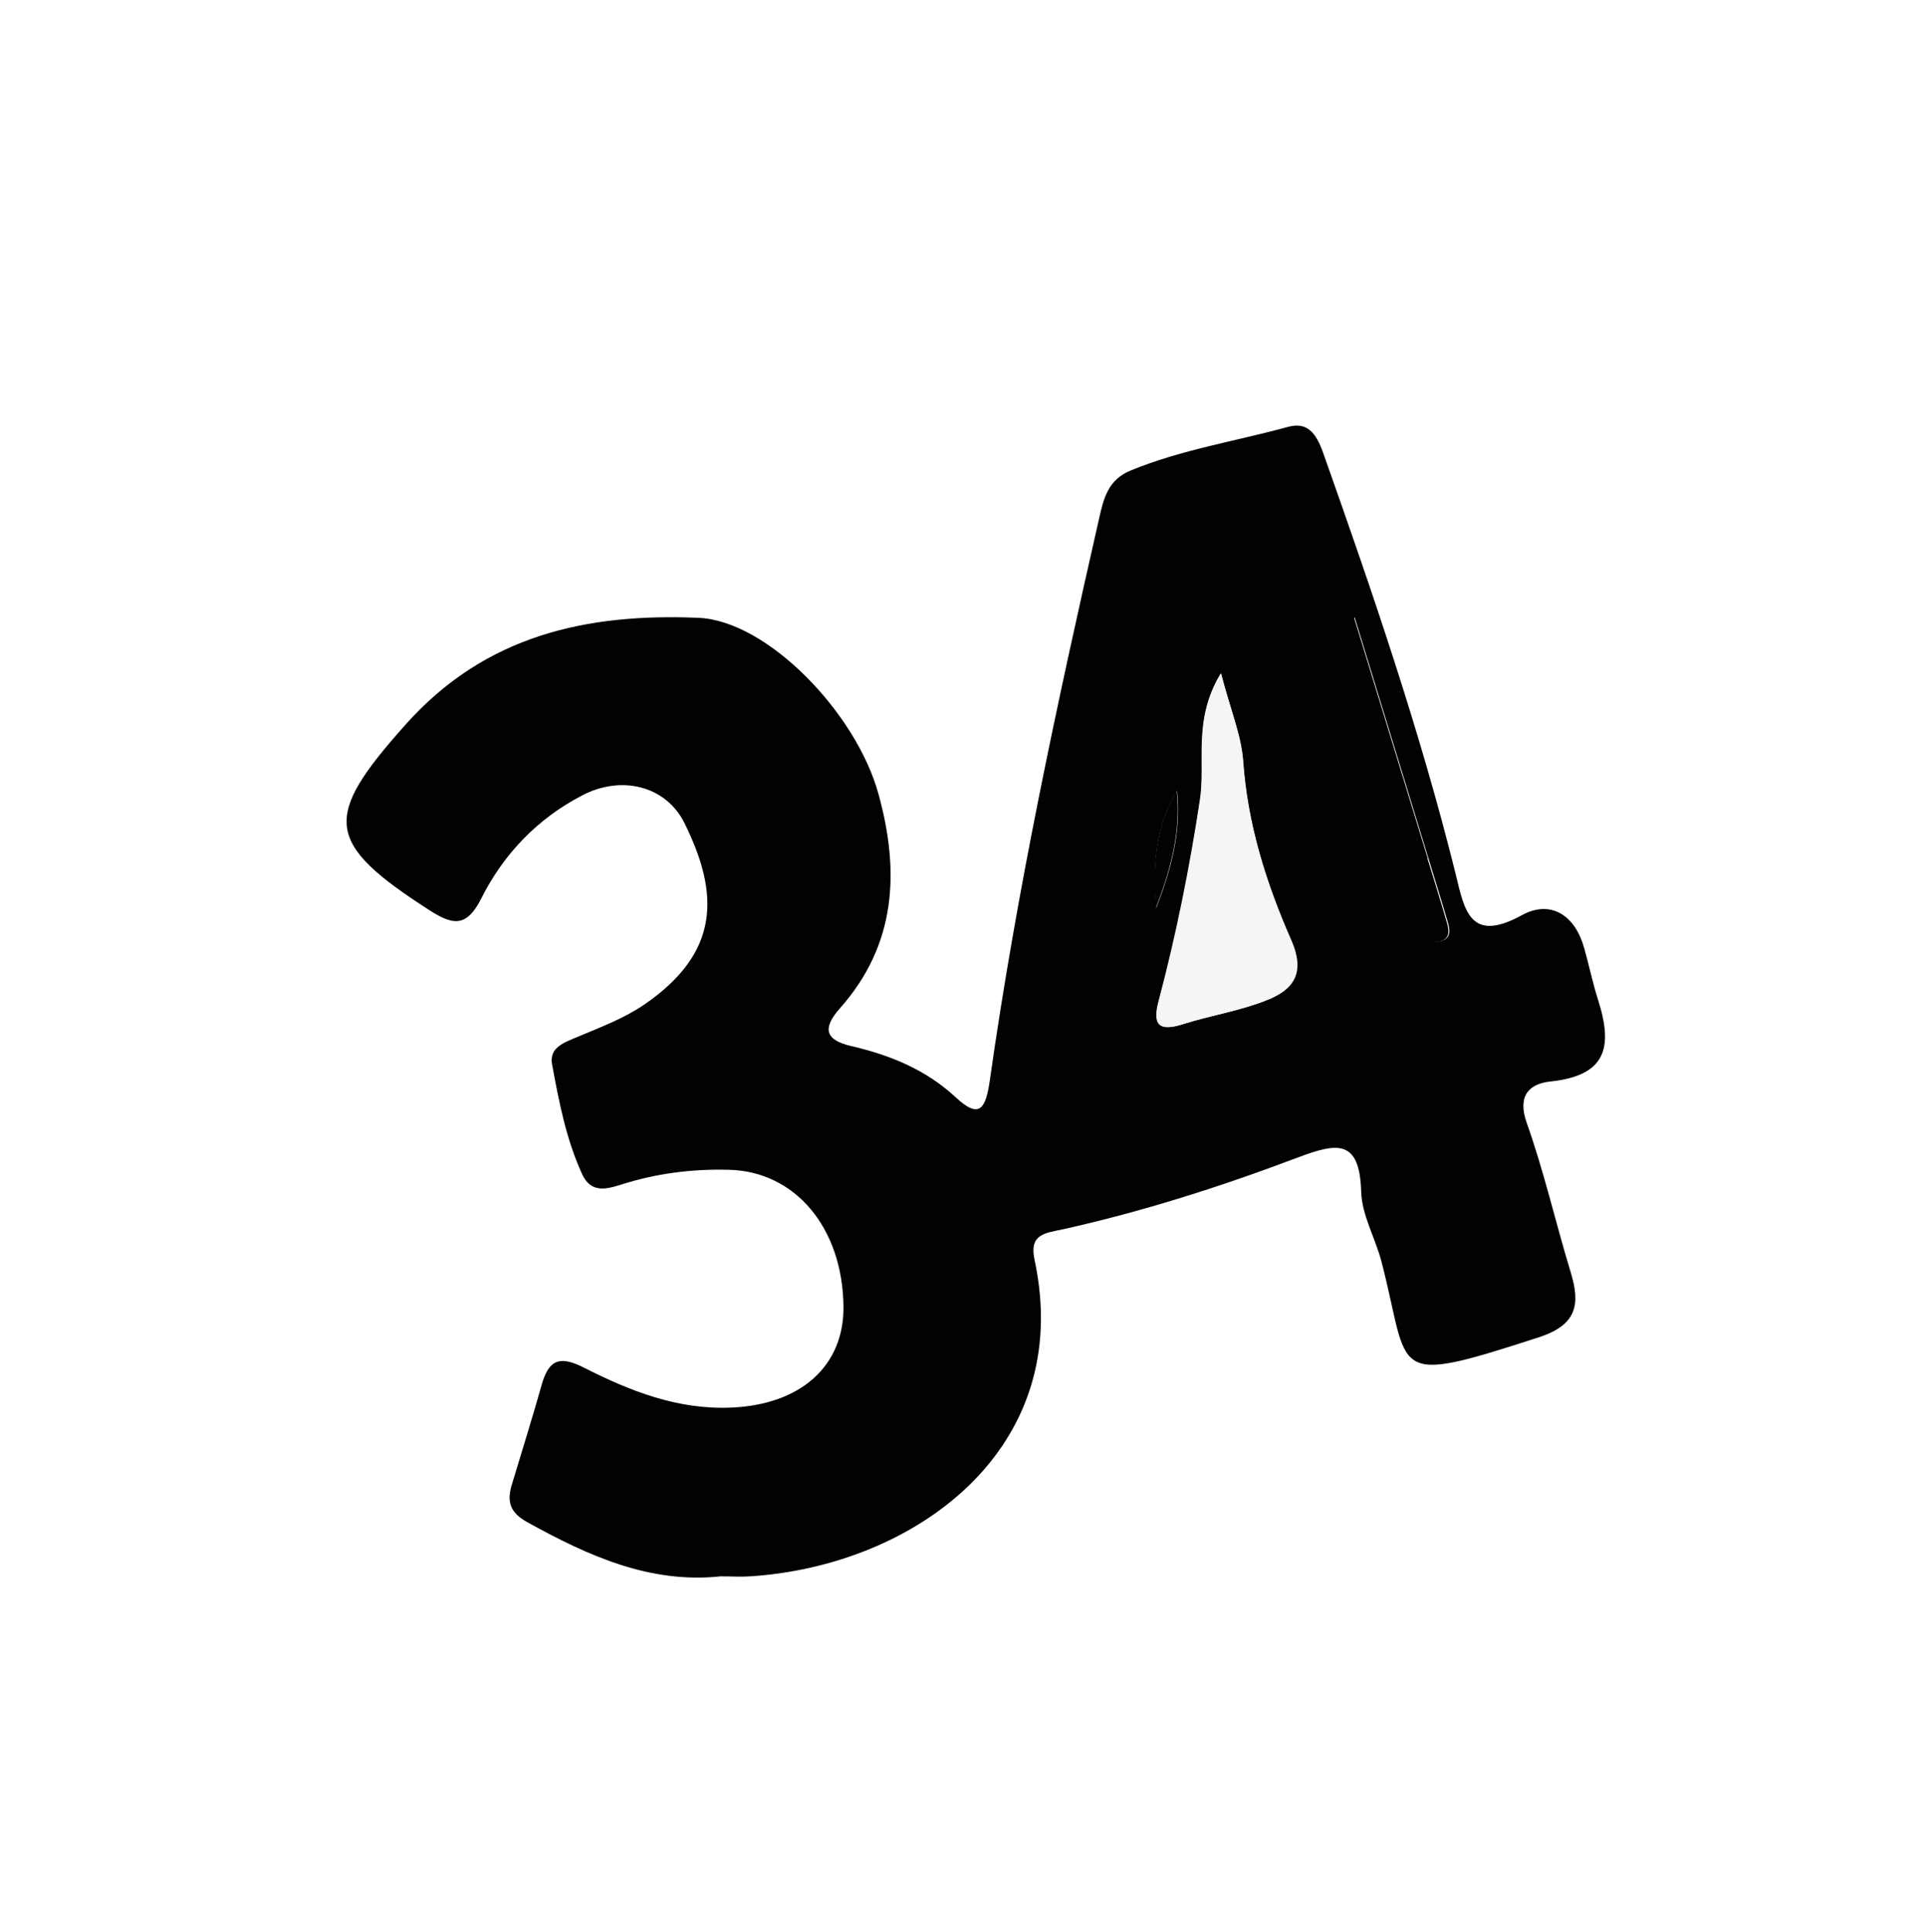 <?xml version="1.0" encoding="UTF-8"?>
<svg id="Layer_2" data-name="Layer 2" xmlns="http://www.w3.org/2000/svg" xmlns:xlink="http://www.w3.org/1999/xlink" viewBox="0 0 61.72 61.91">
  <defs>
    <style>
      .cls-1 {
        fill: #fff;
      }

      .cls-2 {
        fill: #f5f5f5;
      }

      .cls-3 {
        fill: #020202;
      }

      .cls-4 {
        filter: url(#drop-shadow-1);
      }
    </style>
    <filter id="drop-shadow-1" filterUnits="userSpaceOnUse">
      <feOffset dx="1.42" dy="1.42"/>
      <feGaussianBlur result="blur" stdDeviation="5"/>
      <feFlood flood-color="#231916" flood-opacity=".5"/>
      <feComposite in2="blur" operator="in"/>
      <feComposite in="SourceGraphic"/>
    </filter>
  </defs>
  <g id="bg">
    <g id="_39" data-name="39">
      <g class="cls-4">
        <path class="cls-1" d="M29.79,.01C13.02,.44,.21,14.17,0,30.6c-.14,17.51,14.09,31.7,31.4,31.29,16.92-.4,30.94-14.94,30.29-32.82C61.1,12.84,47.36-.44,29.79,.01Zm18.48,33.24c-.68,.07-1.08,.45-.76,1.34,.55,1.56,.92,3.18,1.4,4.76,.32,1.04,.21,1.71-1.02,2.1-4.89,1.58-4.1,1.19-5.04-2.43-.2-.75-.63-1.49-.65-2.24-.05-1.71-.79-1.56-2.04-1.09-2.45,.93-4.96,1.73-7.53,2.3-.56,.12-1.07,.16-.9,.96,1.32,6.11-3.88,9.83-9.12,10.16-.29,.02-.59,0-.94,0-2.24,.23-4.23-.65-6.18-1.73-.55-.3-.67-.65-.52-1.17,.31-1.07,.65-2.13,.96-3.21,.22-.78,.54-.99,1.36-.58,1.48,.75,3.01,1.36,4.75,1.28,2.18-.1,3.58-1.31,3.57-3.22-.02-2.54-1.55-4.36-3.69-4.4-1.18-.02-2.33,.12-3.45,.48-.48,.15-.96,.28-1.24-.35-.5-1.12-.74-2.32-.96-3.52-.1-.54,.39-.69,.82-.87,.72-.3,1.47-.58,2.1-1.01,2.49-1.69,2.44-3.58,1.33-5.83-.61-1.23-2.04-1.55-3.28-.9-1.43,.74-2.52,1.88-3.23,3.29-.48,.96-.92,.88-1.67,.39-3.37-2.17-3.41-2.97-.77-5.94,2.56-2.87,5.82-3.58,9.39-3.43,2.2,.09,5.05,3.03,5.77,5.64,.69,2.5,.57,4.83-1.23,6.87-.55,.62-.51,1.01,.34,1.21,1.25,.29,2.4,.75,3.37,1.65,.76,.7,.96,.35,1.09-.55,.86-6.07,2.15-12.07,3.51-18.04,.14-.62,.28-1.21,1-1.5,1.63-.67,3.36-.94,5.05-1.4,.62-.17,.9,.21,1.12,.83,1.58,4.45,3.11,8.92,4.25,13.51,.29,1.15,.47,2.22,2.12,1.31,.91-.5,1.71,0,1.99,1.04,.15,.56,.28,1.14,.45,1.68,.49,1.53,.26,2.42-1.52,2.62Z"/>
        <path class="cls-3" d="M49.34,28.95c-.29-1.05-1.08-1.54-1.99-1.04-1.66,.91-1.84-.15-2.12-1.31-1.14-4.59-2.67-9.05-4.25-13.51-.22-.62-.5-1-1.12-.83-1.68,.46-3.42,.73-5.05,1.4-.71,.29-.86,.88-1,1.5-1.36,5.98-2.65,11.97-3.51,18.04-.13,.91-.33,1.26-1.09,.55-.97-.9-2.12-1.36-3.37-1.65-.85-.2-.89-.59-.34-1.21,1.8-2.03,1.92-4.37,1.23-6.87-.72-2.61-3.57-5.55-5.77-5.64-3.57-.15-6.83,.55-9.39,3.43-2.65,2.97-2.6,3.77,.77,5.94,.75,.48,1.19,.57,1.67-.39,.71-1.41,1.8-2.55,3.23-3.29,1.24-.65,2.68-.32,3.28,.9,1.11,2.25,1.16,4.14-1.33,5.83-.64,.43-1.39,.71-2.1,1.01-.42,.18-.91,.33-.82,.87,.22,1.2,.45,2.4,.96,3.52,.28,.62,.76,.5,1.24,.35,1.12-.36,2.27-.51,3.45-.48,2.14,.04,3.67,1.86,3.69,4.4,.01,1.91-1.39,3.12-3.57,3.22-1.74,.08-3.27-.53-4.75-1.28-.82-.42-1.14-.21-1.36,.58-.3,1.07-.64,2.14-.96,3.21-.15,.53-.03,.87,.52,1.17,1.95,1.08,3.93,1.97,6.18,1.73,.36,0,.65,.02,.94,0,5.24-.33,10.44-4.05,9.12-10.16-.17-.81,.34-.84,.9-.96,2.57-.57,5.07-1.37,7.53-2.3,1.25-.47,1.99-.62,2.04,1.09,.02,.75,.45,1.48,.65,2.24,.94,3.61,.16,4.01,5.04,2.43,1.23-.4,1.34-1.06,1.02-2.1-.48-1.58-.85-3.21-1.4-4.76-.32-.89,.08-1.27,.76-1.34,1.78-.19,2.01-1.09,1.52-2.62-.17-.53-.29-1.12-.45-1.68Zm-13.04-5.03c.14,1.33-.2,2.56-.67,3.76-.11-1.32-.03-2.6,.67-3.76Zm2.86,6.72c-.85,.34-1.78,.48-2.66,.76-.78,.25-.99,.02-.78-.75,.57-2.12,1-4.26,1.32-6.43,.19-1.23-.24-2.55,.67-4.06,.3,1.17,.65,1.98,.71,2.81,.14,2.02,.74,3.92,1.54,5.74,.47,1.07,.06,1.6-.8,1.93Zm5.59-1.9c-.29,.08-.47-.12-.54-.36-.12-.42-.22-.84-.3-1.27-.45-2.4-1.35-4.66-1.97-7.01-.11-.42-.31-.83,.05-1.74,.86,2.81,1.61,5.26,2.36,7.71,.21,.69,.43,1.39,.63,2.08,.07,.24,.1,.5-.22,.59Z"/>
        <path class="cls-2" d="M38.41,22.97c-.06-.83-.4-1.64-.71-2.81-.91,1.51-.48,2.83-.67,4.06-.33,2.17-.76,4.31-1.32,6.43-.21,.78,0,1,.78,.75,.88-.28,1.81-.42,2.66-.76,.85-.33,1.26-.86,.8-1.93-.8-1.82-1.4-3.72-1.54-5.74Z"/>
        <path class="cls-3" d="M44.33,26.08c-.75-2.45-1.5-4.9-2.36-7.71-.35,.91-.16,1.32-.05,1.74,.62,2.35,1.52,4.61,1.97,7.01,.08,.43,.18,.85,.3,1.27,.07,.24,.25,.44,.54,.36,.32-.09,.29-.35,.22-.59-.2-.7-.42-1.39-.63-2.08Z"/>
        <path class="cls-3" d="M36.29,23.92c-.69,1.16-.78,2.44-.67,3.76,.47-1.21,.81-2.44,.67-3.76Z"/>
      </g>
    </g>
  </g>
</svg>